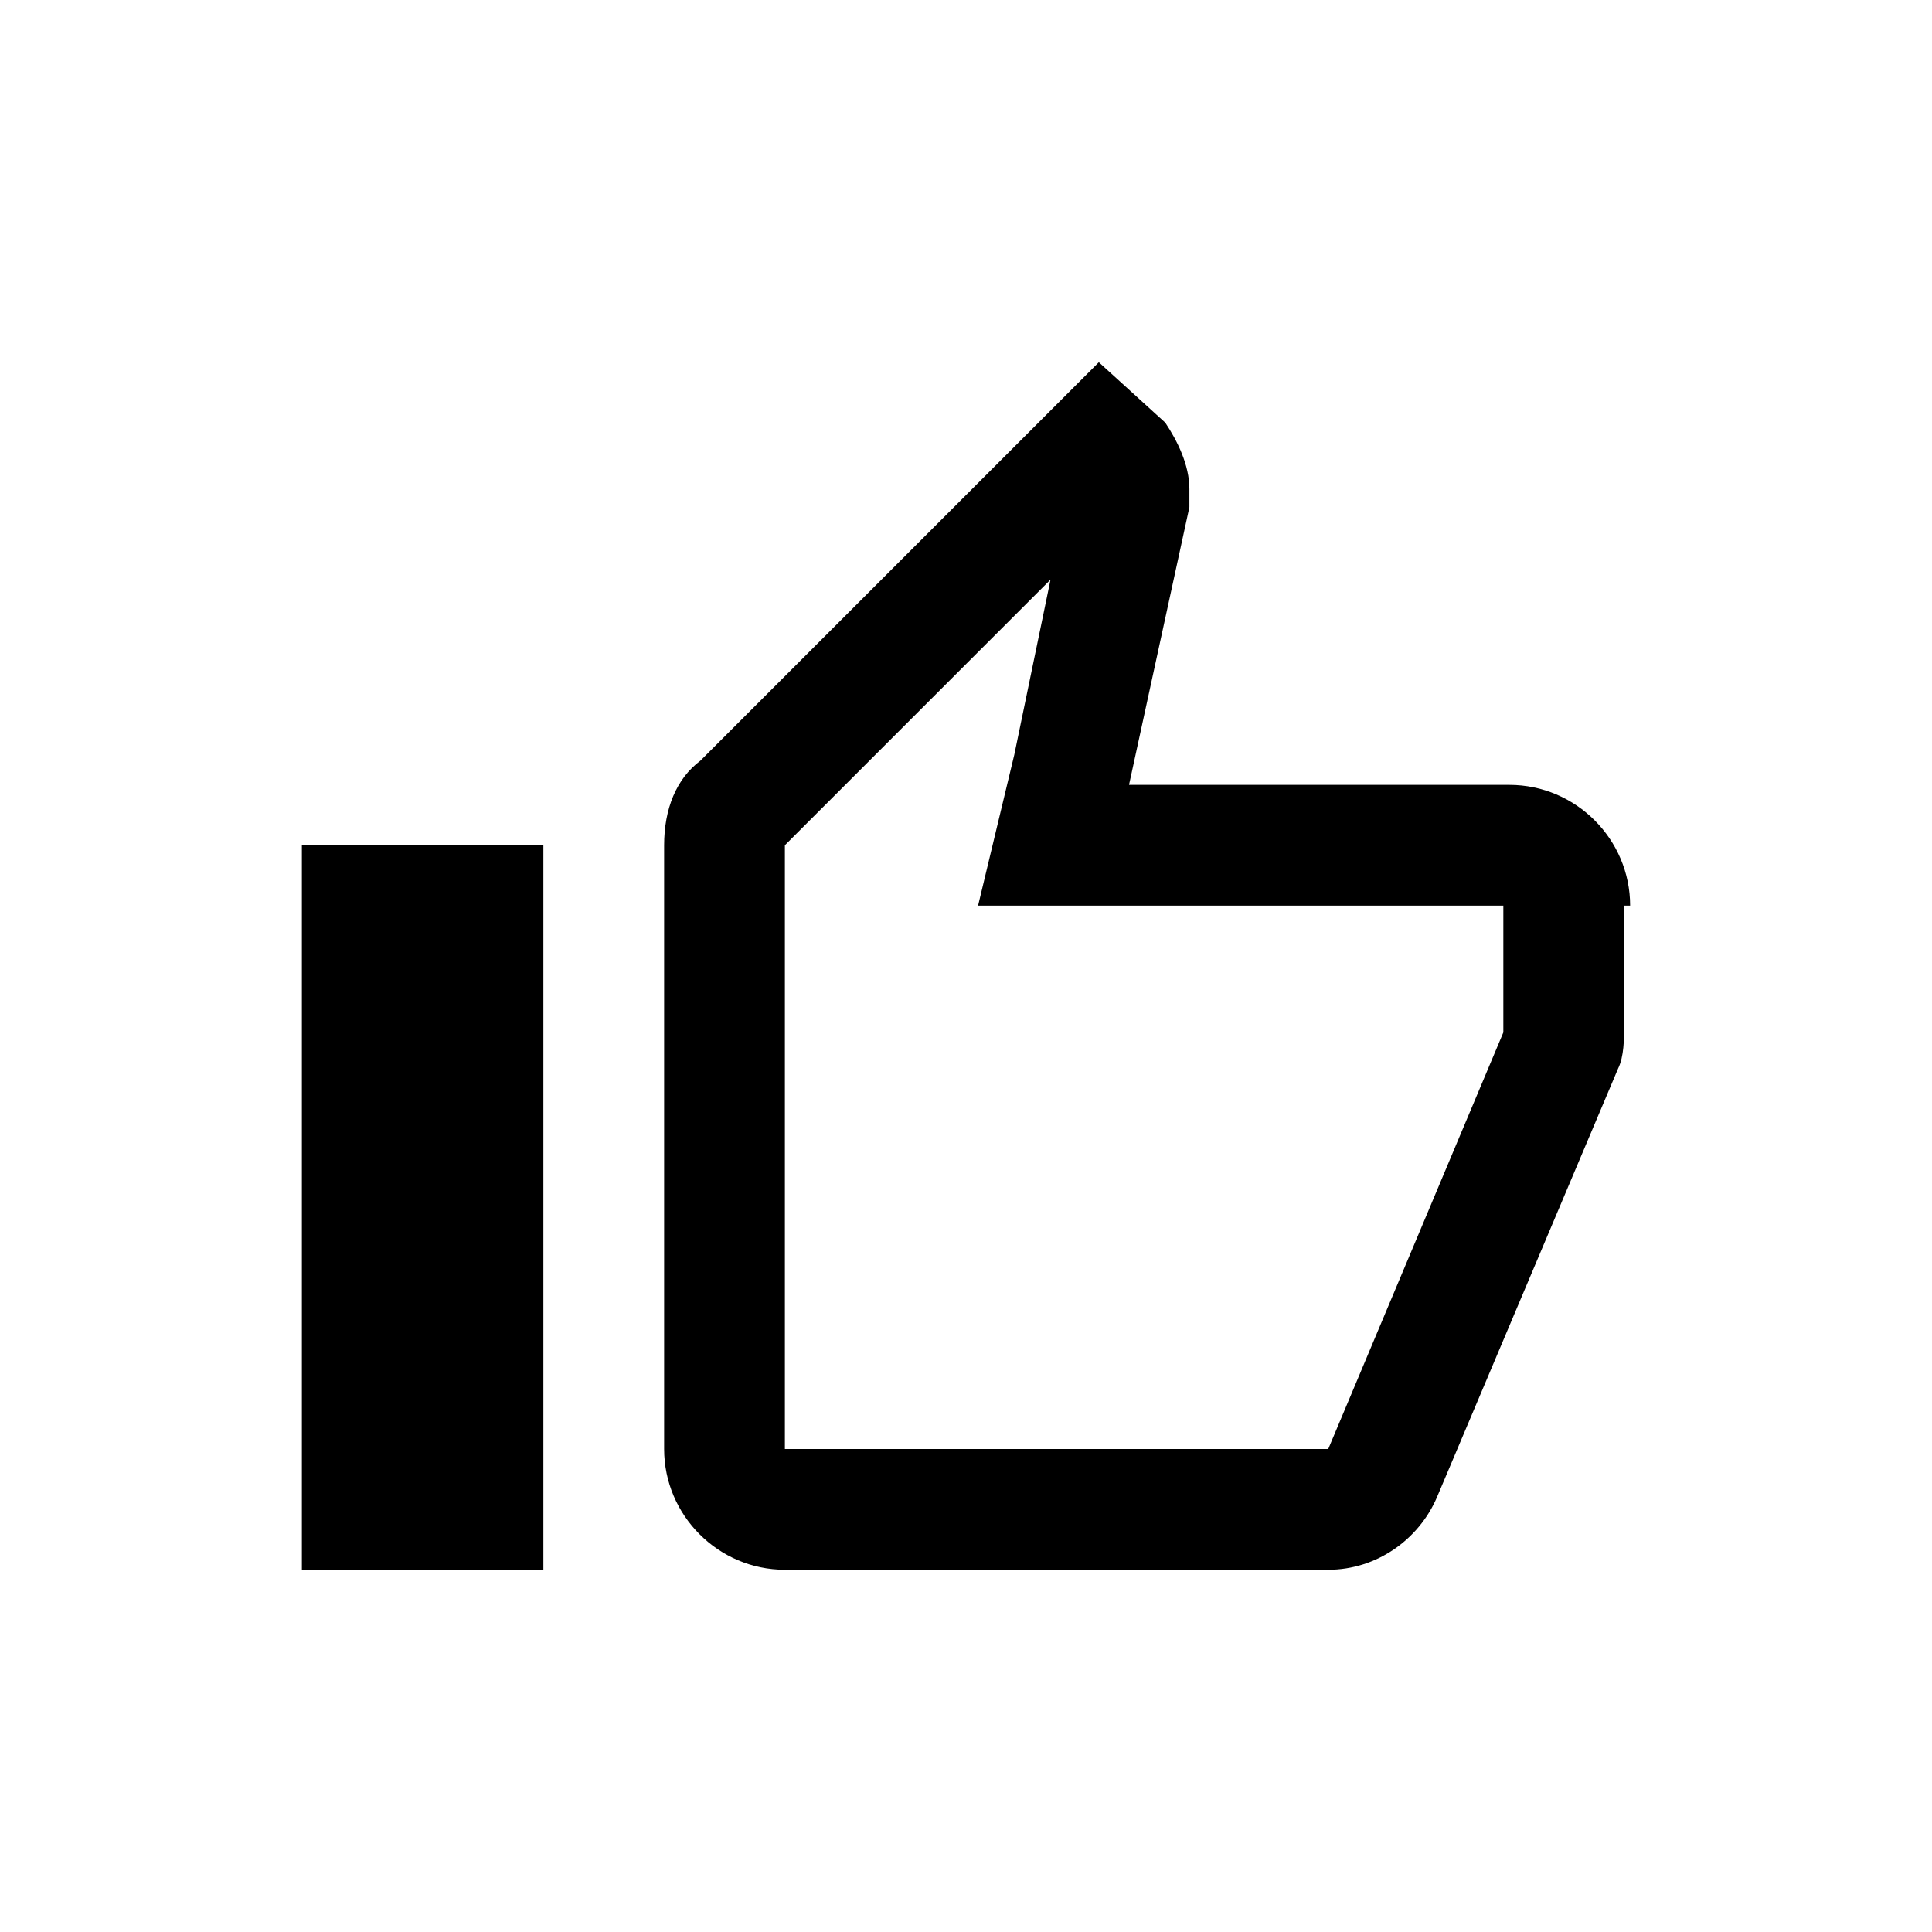 <svg width="32" height="32" viewBox="0 0 32 32" fill="currentColor" xmlns="http://www.w3.org/2000/svg">
<path d="M17.4 9.6L16.8 12.5L16.2 15H18.7H24.9V17C24.9 17 24.9 17 24.9 17.1L22 24H13V14L17.4 9.6ZM7 16V24V16ZM18.2 6L11.6 12.6C11.2 12.9 11 13.4 11 14V24C11 25.1 11.9 26 13 26H22C22.8 26 23.5 25.5 23.8 24.8L26.8 17.7C26.9 17.5 26.9 17.2 26.9 17V15H27C27 13.9 26.1 13 25 13H18.7L19.7 8.4V8.1C19.7 7.7 19.5 7.3 19.3 7L18.2 6ZM9 14H5V26H9V14Z" fill="#000000"/>
</svg>
